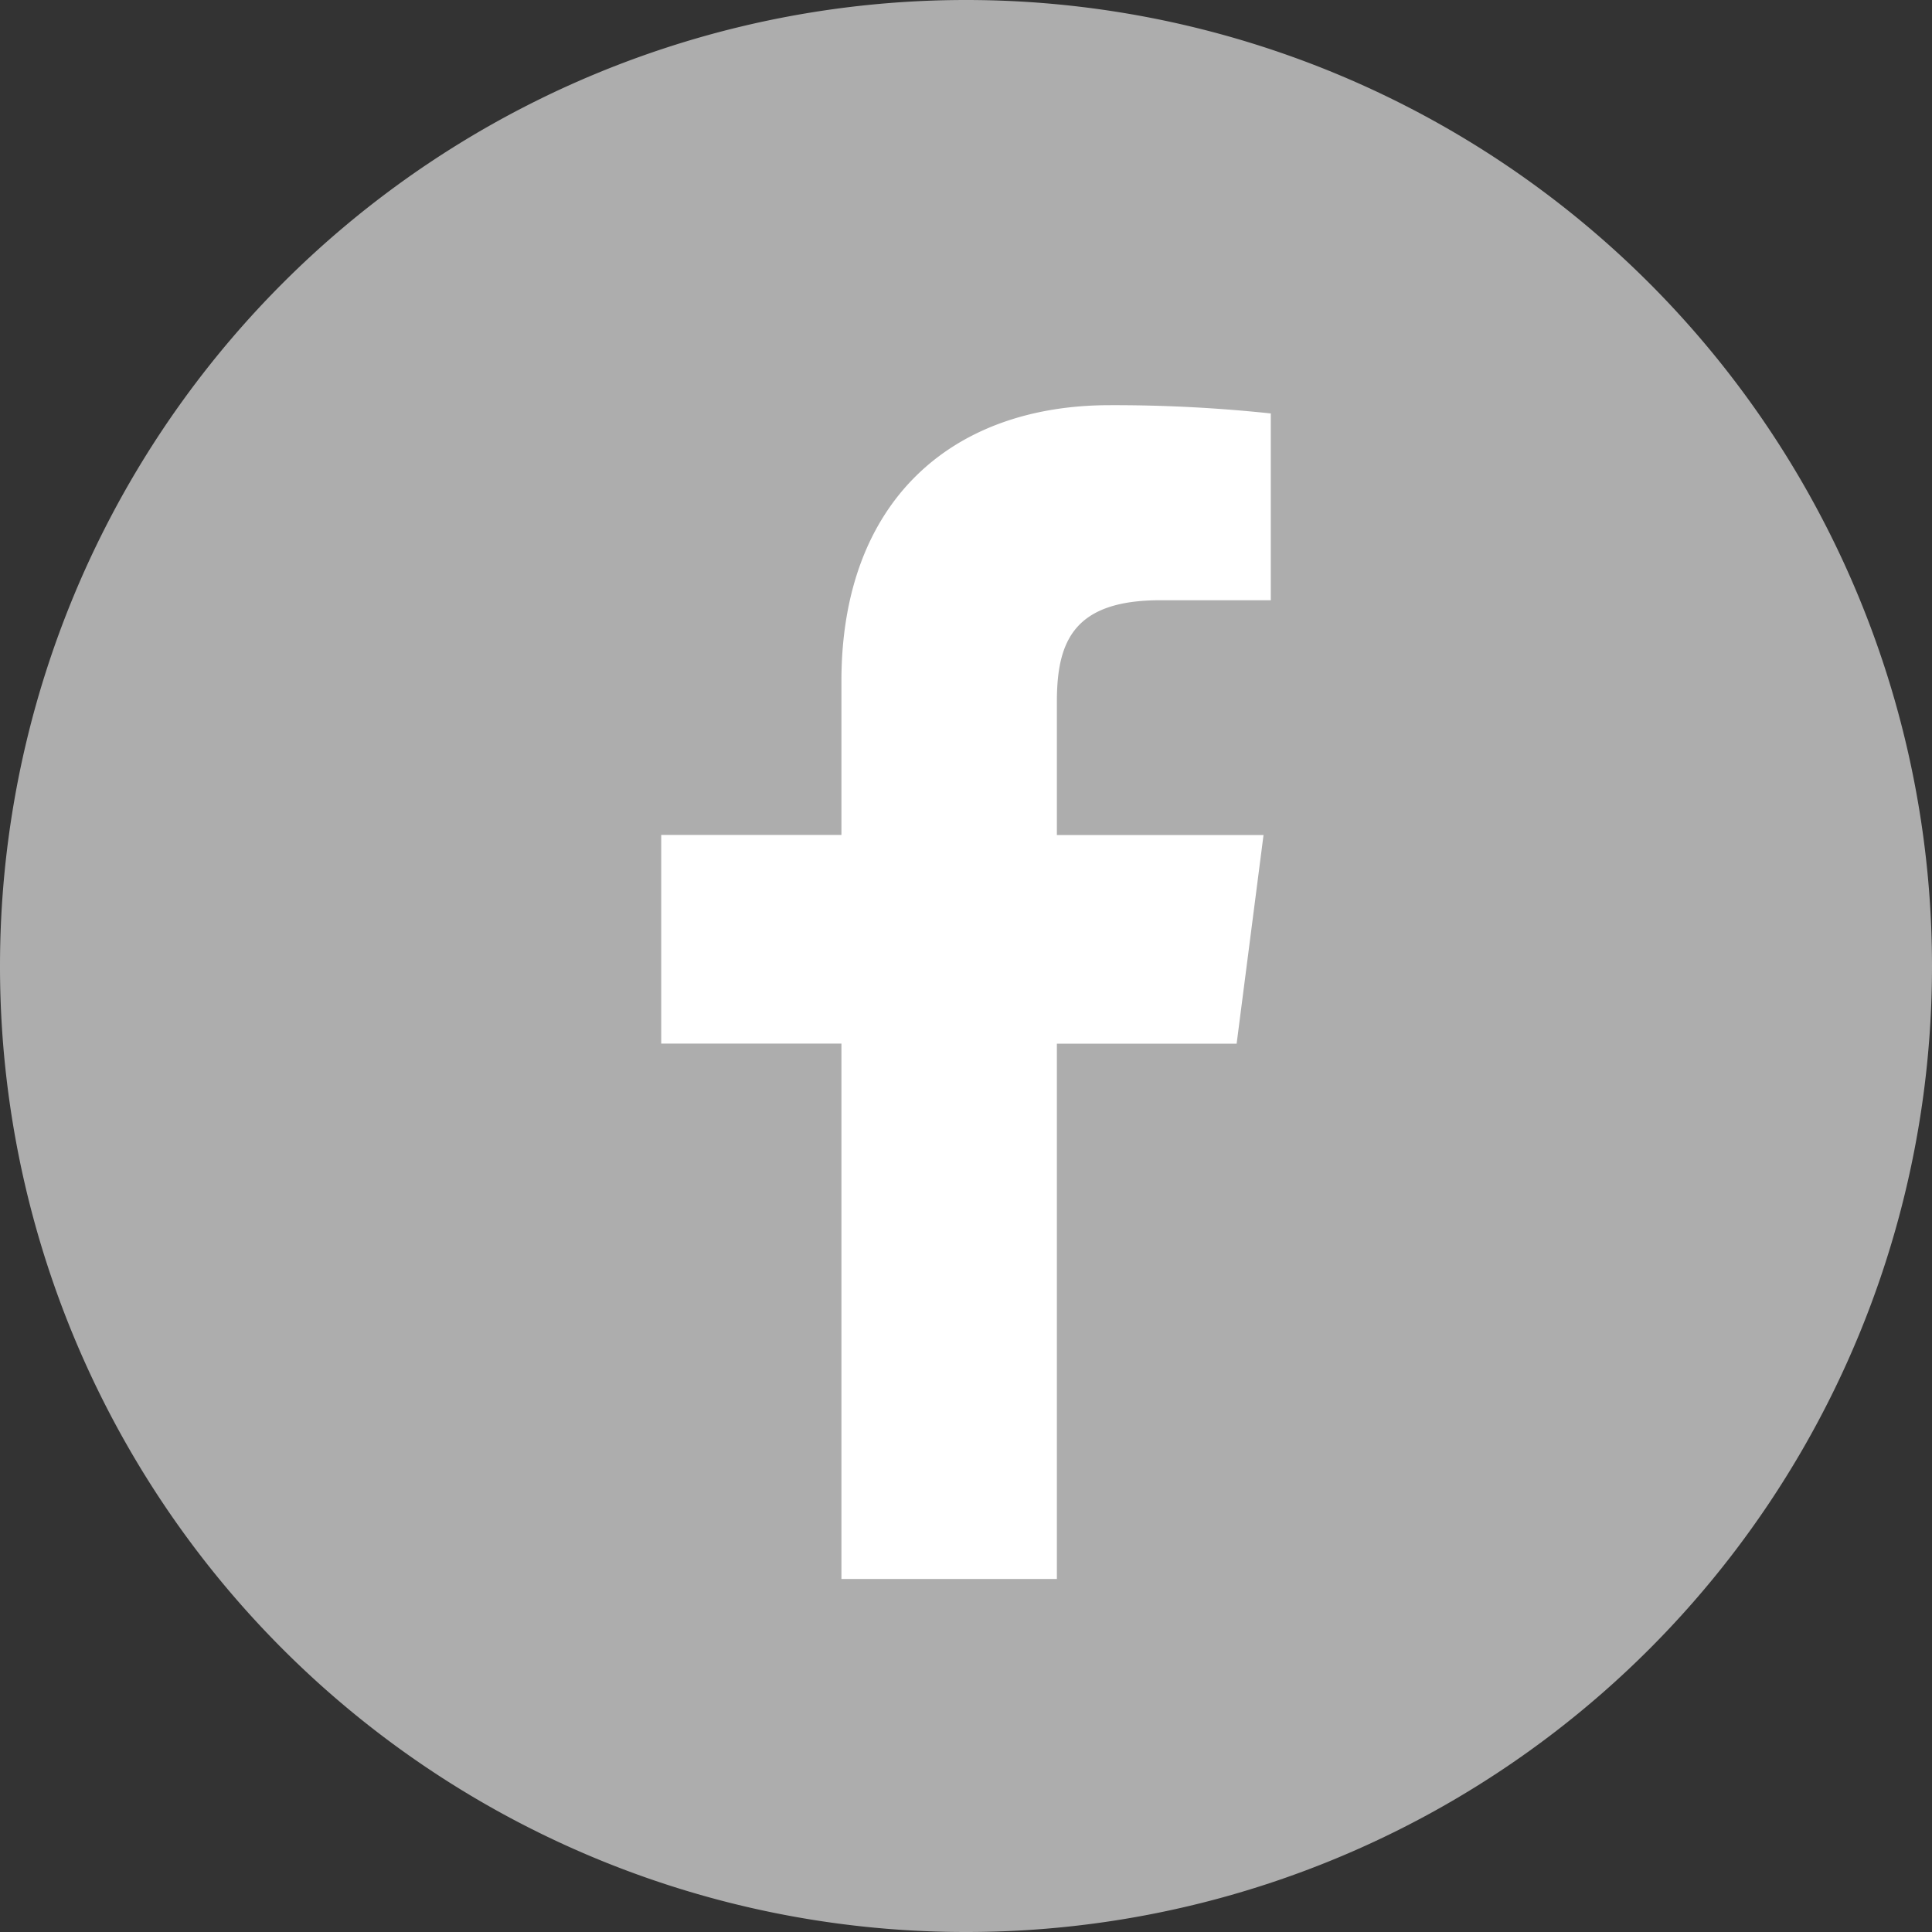 <svg xmlns="http://www.w3.org/2000/svg" width="25" height="25" fill="none" viewBox="0 0 25 25">
    <rect x="0" y="0" width="25" height="25" fill="#333333" stroke="none"/>
    <g clip-path="url(#b)">
        <path fill="#ADADAD" d="M12.494 25h.012A12.494 12.494 0 0 0 25 12.506V12.5a12.5 12.5 0 1 0-25 0v.007A12.494 12.494 0 0 0 12.494 25z"/>
        <path fill="#fff" d="M13.676 20.433v-6.928h2.326l.348-2.7h-2.674V9.081c0-.781.217-1.314 1.338-1.314h1.43V5.35a19.23 19.23 0 0 0-2.083-.107c-2.063 0-3.473 1.258-3.473 3.57v1.991H8.556v2.7h2.332v6.928h2.788z"/>
    </g>
    <defs>
        <clipPath id="a">
            <path fill="#fff" d="M0 0h25v25H0z"/>
        </clipPath>
        <clipPath id="b">
            <path fill="#fff" d="M0 0h25v25H0z"/>
        </clipPath>
    </defs>
</svg>
